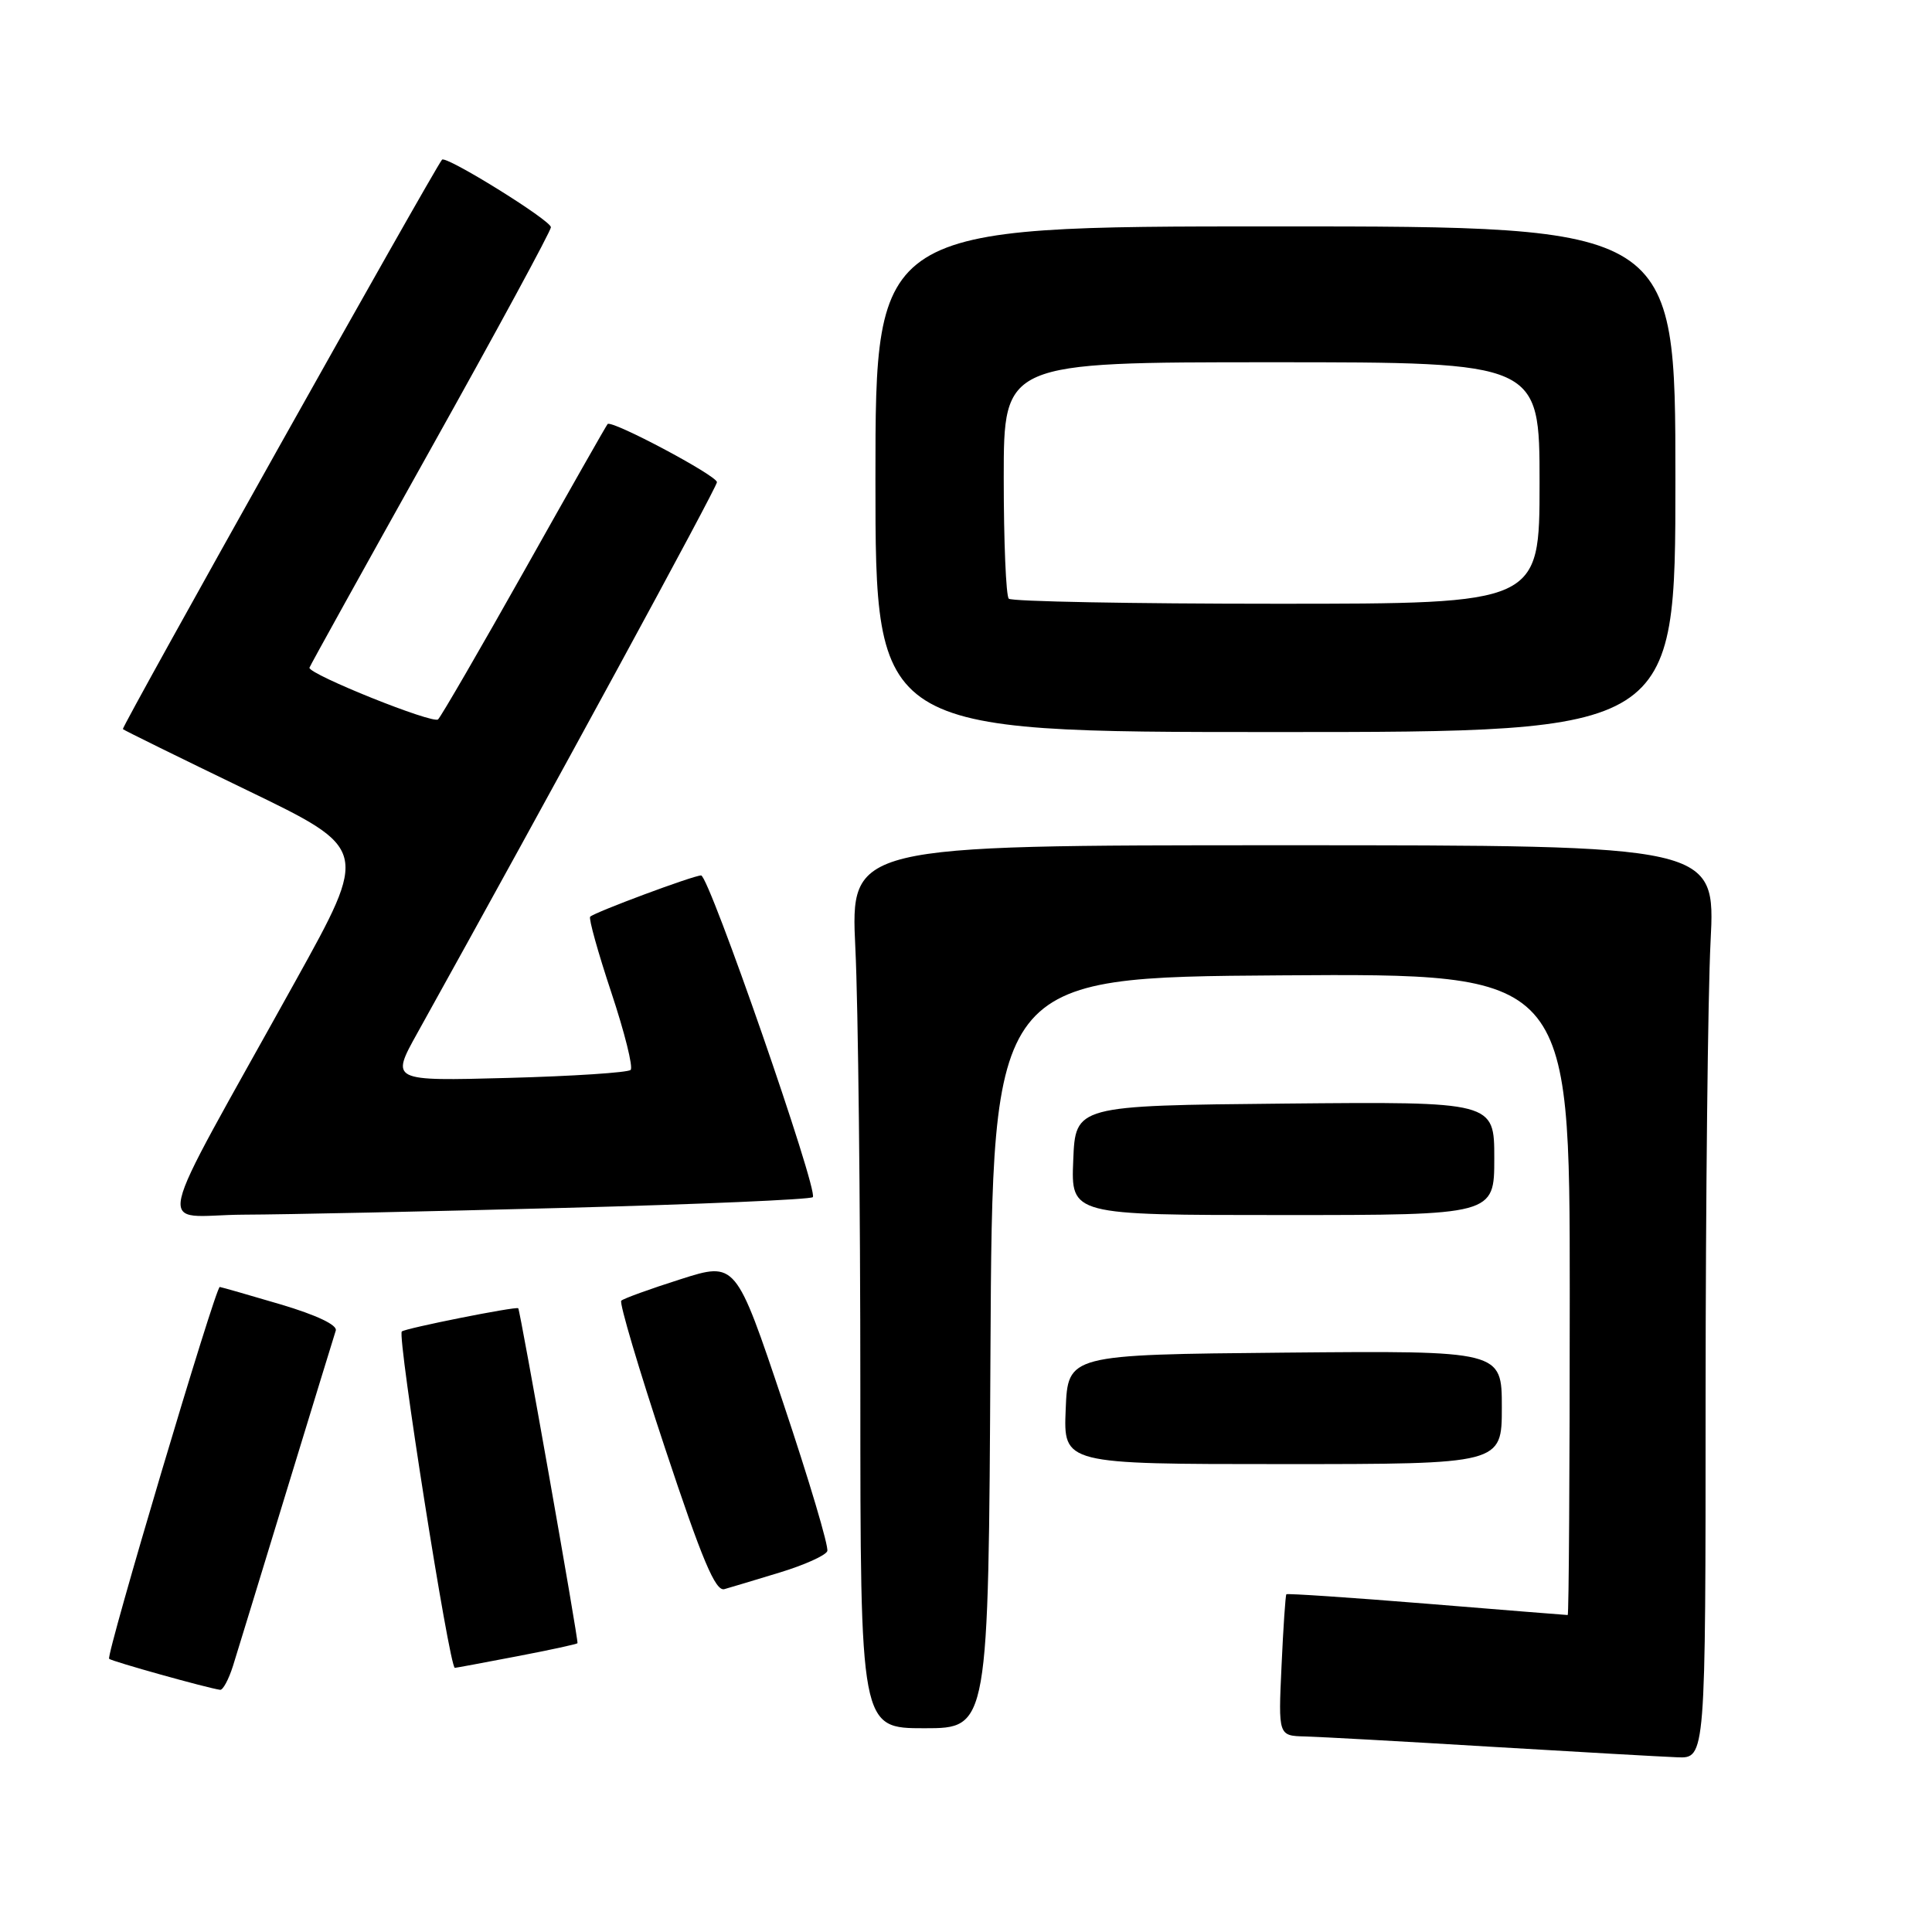 <?xml version="1.0" encoding="UTF-8" standalone="no"?>
<!DOCTYPE svg PUBLIC "-//W3C//DTD SVG 1.1//EN" "http://www.w3.org/Graphics/SVG/1.1/DTD/svg11.dtd" >
<svg xmlns="http://www.w3.org/2000/svg" xmlns:xlink="http://www.w3.org/1999/xlink" version="1.1" viewBox="0 0 256 256">
 <g >
 <path fill="currentColor"
d=" M 226.00 185.25 C 226.01 158.99 226.30 131.76 226.66 124.75 C 227.31 112.00 227.31 112.00 170.00 112.00 C 112.69 112.00 112.69 112.00 113.34 125.66 C 113.71 133.17 114.00 159.50 114.00 184.16 C 114.00 229.00 114.00 229.00 122.49 229.00 C 130.98 229.00 130.98 229.00 131.24 179.25 C 131.50 129.50 131.50 129.50 169.75 129.24 C 208.00 128.98 208.00 128.98 208.00 171.49 C 208.00 194.87 207.88 214.00 207.73 214.00 C 207.58 214.00 199.18 213.33 189.06 212.50 C 178.94 211.68 170.56 211.12 170.45 211.25 C 170.33 211.39 170.04 215.66 169.81 220.75 C 169.38 230.00 169.38 230.00 172.94 230.09 C 174.90 230.14 185.95 230.75 197.50 231.45 C 209.05 232.14 220.19 232.77 222.25 232.85 C 226.00 233.00 226.00 233.00 226.00 185.25 Z  M 30.87 220.75 C 31.43 218.96 34.63 208.50 37.99 197.50 C 41.35 186.50 44.28 176.97 44.49 176.31 C 44.74 175.58 41.94 174.25 37.19 172.84 C 32.96 171.59 29.33 170.55 29.12 170.53 C 28.56 170.48 14.02 219.35 14.46 219.80 C 14.81 220.14 27.48 223.68 29.17 223.91 C 29.54 223.96 30.30 222.54 30.87 220.75 Z  M 68.44 219.48 C 72.80 218.65 76.44 217.86 76.52 217.73 C 76.69 217.47 68.92 173.58 68.67 173.35 C 68.37 173.08 53.66 176.01 53.24 176.43 C 52.62 177.05 59.55 221.00 60.27 221.00 C 60.40 221.00 64.07 220.32 68.44 219.48 Z  M 103.37 208.35 C 106.59 207.37 109.41 206.10 109.62 205.53 C 109.84 204.96 107.20 196.10 103.76 185.84 C 97.50 167.17 97.50 167.17 90.16 169.51 C 86.13 170.79 82.60 172.07 82.32 172.35 C 82.04 172.63 84.65 181.44 88.13 191.92 C 93.04 206.72 94.80 210.89 95.98 210.57 C 96.82 210.33 100.14 209.34 103.37 208.35 Z  M 199.00 186.48 C 199.00 178.97 199.00 178.97 170.25 179.23 C 141.50 179.50 141.50 179.50 141.21 186.75 C 140.91 194.00 140.91 194.00 169.96 194.00 C 199.00 194.00 199.00 194.00 199.00 186.48 Z  M 74.82 160.05 C 92.59 159.58 107.39 158.94 107.70 158.63 C 108.49 157.85 93.96 116.00 92.90 116.00 C 91.89 116.00 78.80 120.87 78.20 121.47 C 77.98 121.69 79.24 126.21 81.00 131.50 C 82.76 136.79 83.92 141.42 83.56 141.77 C 83.21 142.12 75.91 142.60 67.34 142.83 C 51.76 143.25 51.76 143.25 55.31 136.87 C 72.95 105.12 95.00 64.58 95.00 63.89 C 95.00 63.02 81.04 55.60 80.51 56.19 C 80.35 56.36 75.41 65.05 69.54 75.50 C 63.66 85.95 58.49 94.87 58.05 95.32 C 57.42 95.98 41.00 89.39 41.00 88.48 C 41.00 88.35 48.20 75.37 57.00 59.62 C 65.80 43.88 73.00 30.60 73.00 30.11 C 73.00 29.20 59.06 20.55 58.57 21.16 C 57.39 22.63 16.05 96.38 16.28 96.61 C 16.44 96.77 23.84 100.41 32.72 104.70 C 48.86 112.50 48.86 112.50 39.15 130.00 C 19.68 165.11 20.60 161.01 32.27 160.95 C 37.90 160.93 57.04 160.52 74.82 160.05 Z  M 198.00 153.48 C 198.00 145.97 198.00 145.97 170.25 146.23 C 142.50 146.50 142.50 146.50 142.21 153.75 C 141.91 161.00 141.91 161.00 169.96 161.00 C 198.00 161.00 198.00 161.00 198.00 153.48 Z  M 222.00 63.50 C 222.00 30.00 222.00 30.00 169.00 30.00 C 116.00 30.00 116.00 30.00 116.00 63.50 C 116.00 97.00 116.00 97.00 169.00 97.00 C 222.00 97.00 222.00 97.00 222.00 63.50 Z  M 133.67 79.33 C 133.30 78.97 133.00 71.77 133.00 63.33 C 133.00 48.00 133.00 48.00 168.50 48.00 C 204.00 48.00 204.00 48.00 204.00 64.00 C 204.00 80.00 204.00 80.00 169.17 80.00 C 150.01 80.00 134.03 79.70 133.67 79.33 Z "/>
</g>
</svg>